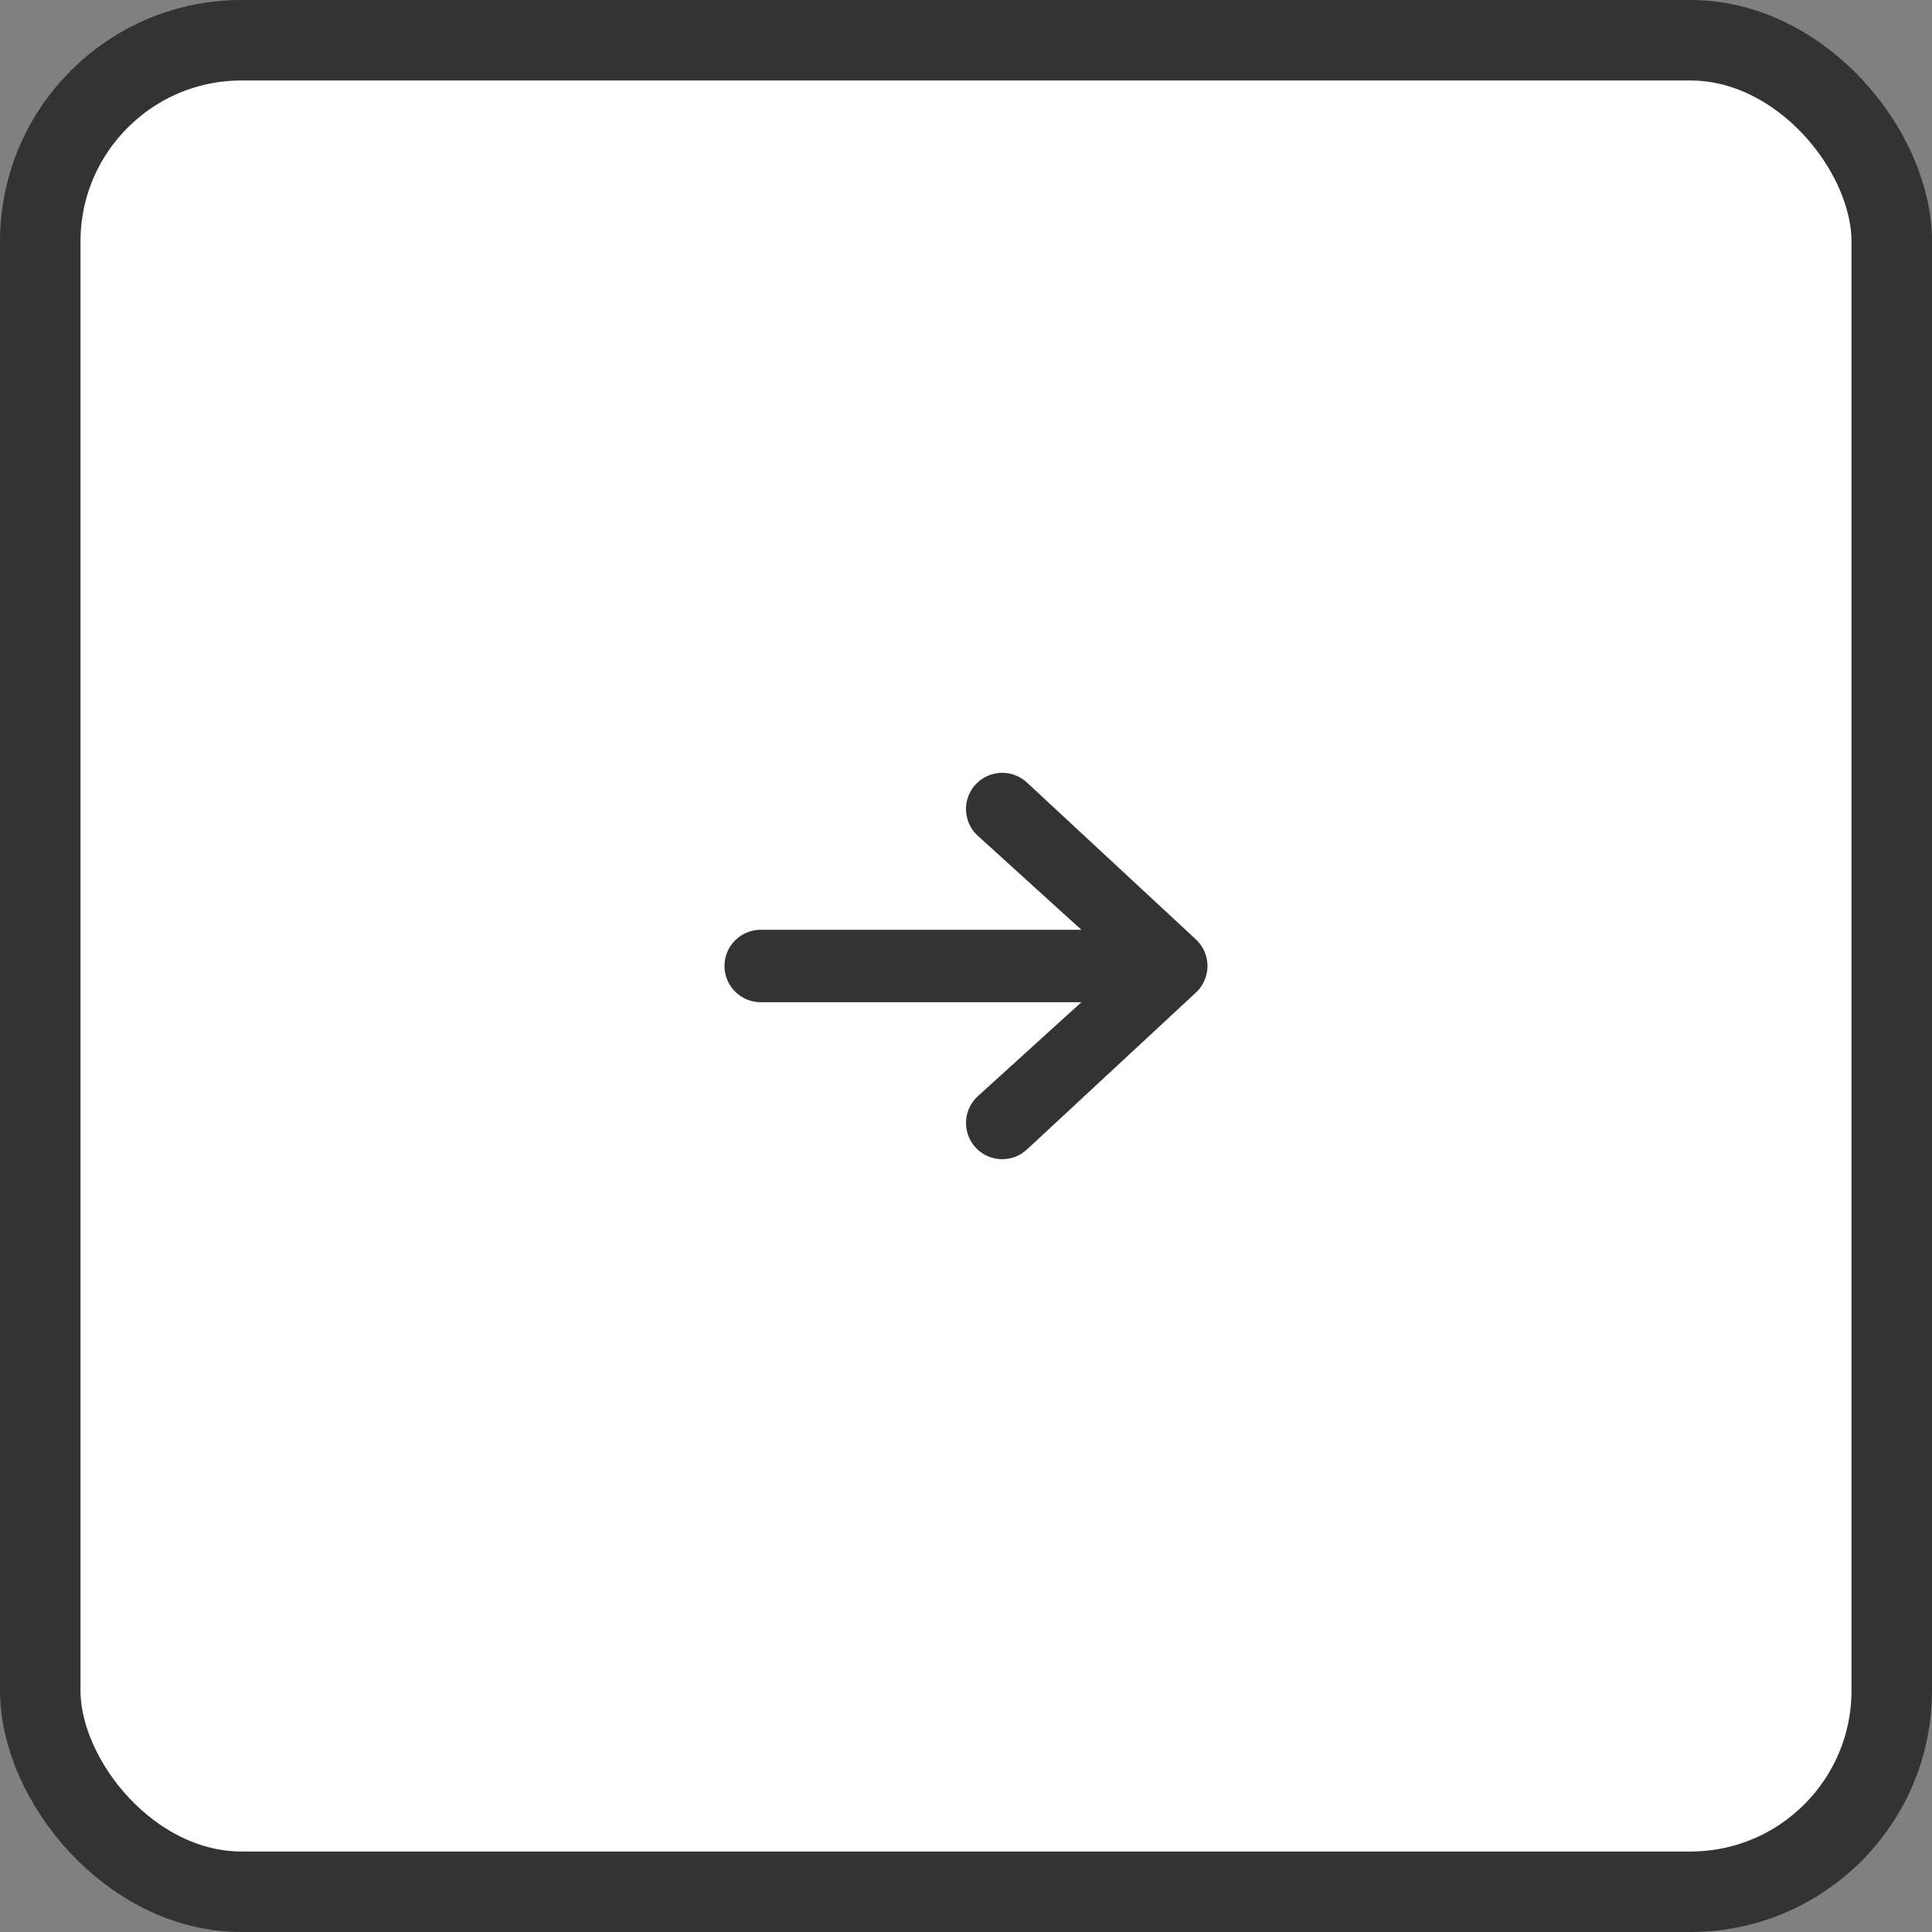 <svg width="48" height="48" viewBox="0 0 48 48" fill="none" xmlns="http://www.w3.org/2000/svg">
<rect x="0" y="0" width="48" height="48" fill="#808080" stroke="none"/>
<rect x="1" y="1" width="46" height="46" rx="5" fill="white"/>
<rect x="1" y="1" width="46" height="46" rx="5" stroke="#333333" stroke-width="2"/>
<path fill-rule="evenodd" clip-rule="evenodd" d="M18 24C18 23.503 18.403 23.1 18.9 23.1H26.866L24.276 20.749C23.918 20.404 23.907 19.834 24.251 19.476C24.596 19.118 25.166 19.107 25.524 19.451L29.724 23.351C29.9 23.521 30 23.755 30 24C30 24.245 29.9 24.479 29.724 24.649L25.524 28.549C25.166 28.893 24.596 28.882 24.251 28.524C23.907 28.166 23.918 27.596 24.276 27.251L26.866 24.9H18.9C18.403 24.9 18 24.497 18 24Z" fill="#333333"/>
</svg>
